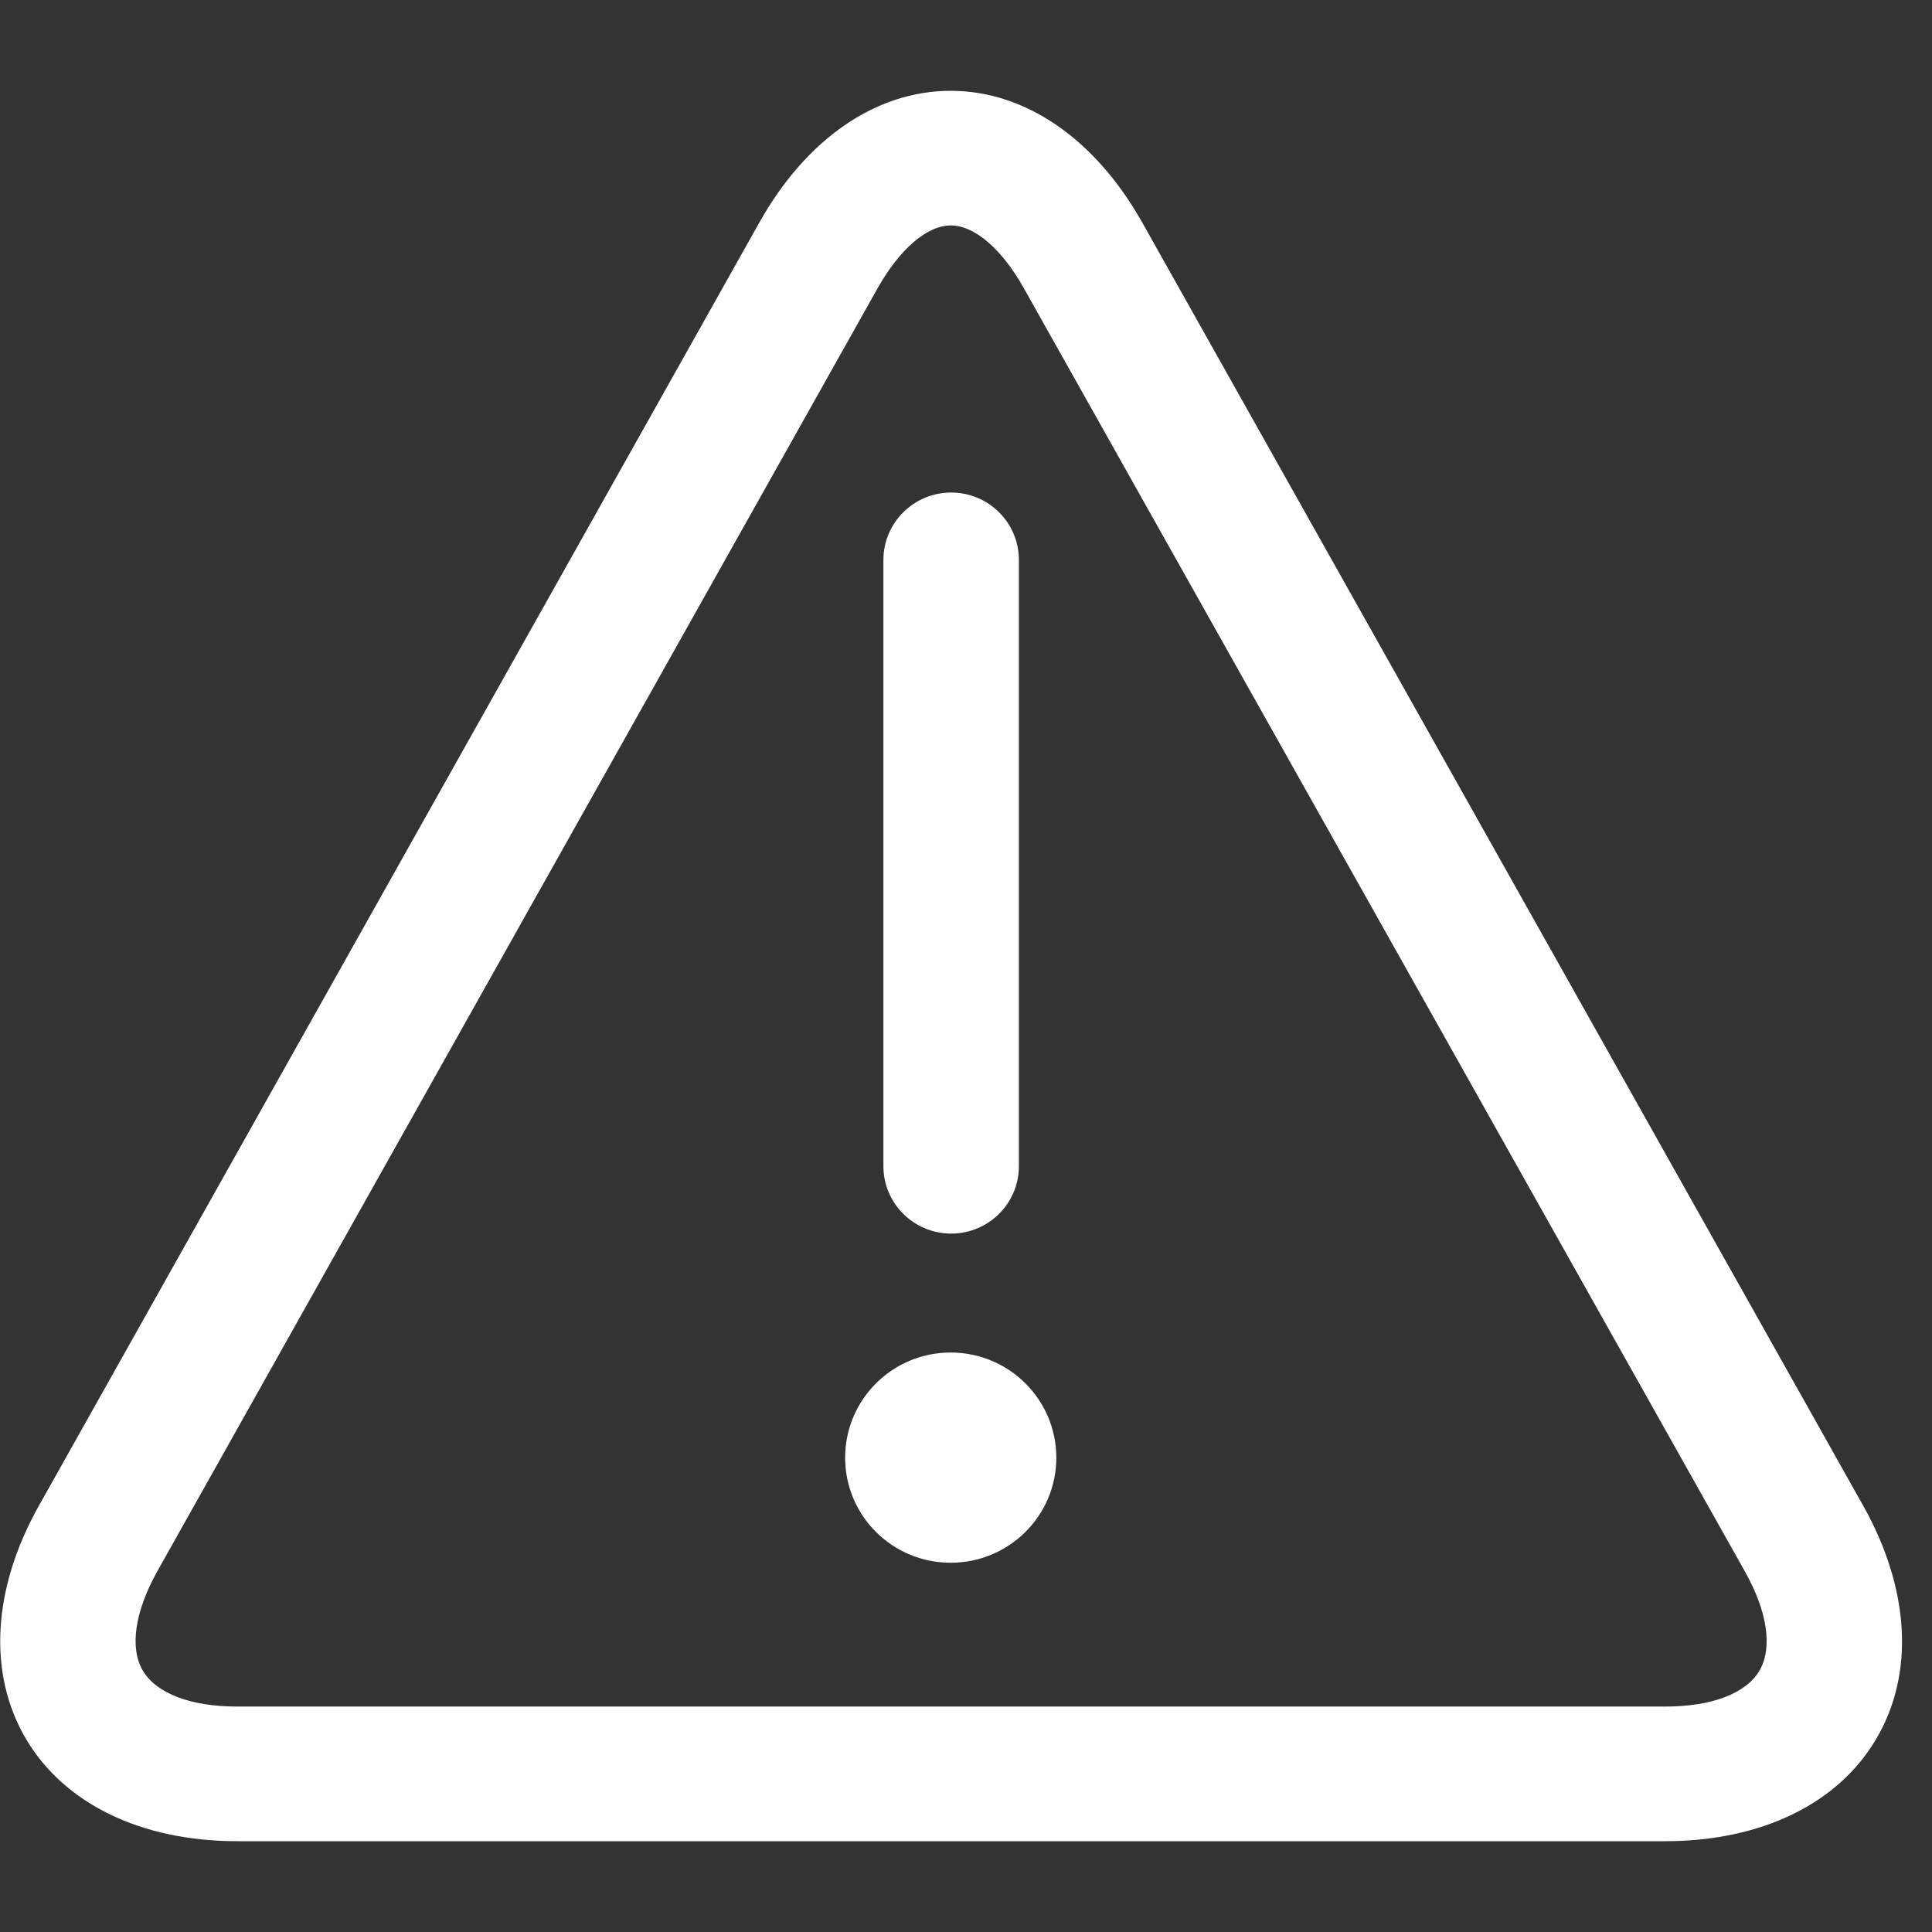 <svg width="16" height="16" viewBox="0 0 16 16" fill="none" xmlns="http://www.w3.org/2000/svg">
<rect x="0" y="0" width="16" height="16" fill="#333333" stroke="none"/>
<g clip-path="url(#clip0_1375_3012)">
<path d="M13.79 15.248H1.964C1.17 15.248 0.533 14.939 0.215 14.401C-0.103 13.861 -0.064 13.157 0.322 12.47L6.289 1.842C6.678 1.149 7.255 0.752 7.873 0.752C8.491 0.752 9.068 1.149 9.458 1.84L15.431 12.471C15.817 13.159 15.857 13.862 15.538 14.401C15.221 14.94 14.583 15.248 13.79 15.248ZM7.874 1.867C7.678 1.867 7.452 2.061 7.269 2.385L1.302 13.014C1.116 13.348 1.072 13.647 1.183 13.836C1.296 14.025 1.58 14.133 1.964 14.133H13.79C14.175 14.133 14.458 14.026 14.571 13.836C14.681 13.648 14.638 13.348 14.451 13.015L8.478 2.385C8.296 2.061 8.07 1.867 7.874 1.867ZM7.877 10.216C7.568 10.216 7.316 9.966 7.316 9.658V4.637C7.316 4.329 7.568 4.079 7.877 4.079C8.187 4.079 8.438 4.329 8.438 4.637V9.658C8.438 9.966 8.187 10.216 7.877 10.216ZM7.873 12.942C8.356 12.942 8.748 12.553 8.748 12.072C8.748 11.591 8.356 11.201 7.873 11.201C7.39 11.201 6.999 11.591 6.999 12.072C6.999 12.553 7.39 12.942 7.873 12.942Z" fill="white"/>
</g>
<defs>
<clipPath id="clip0_1375_3012">
<rect width="16" height="16" fill="white"/>
</clipPath>
</defs>
</svg>
